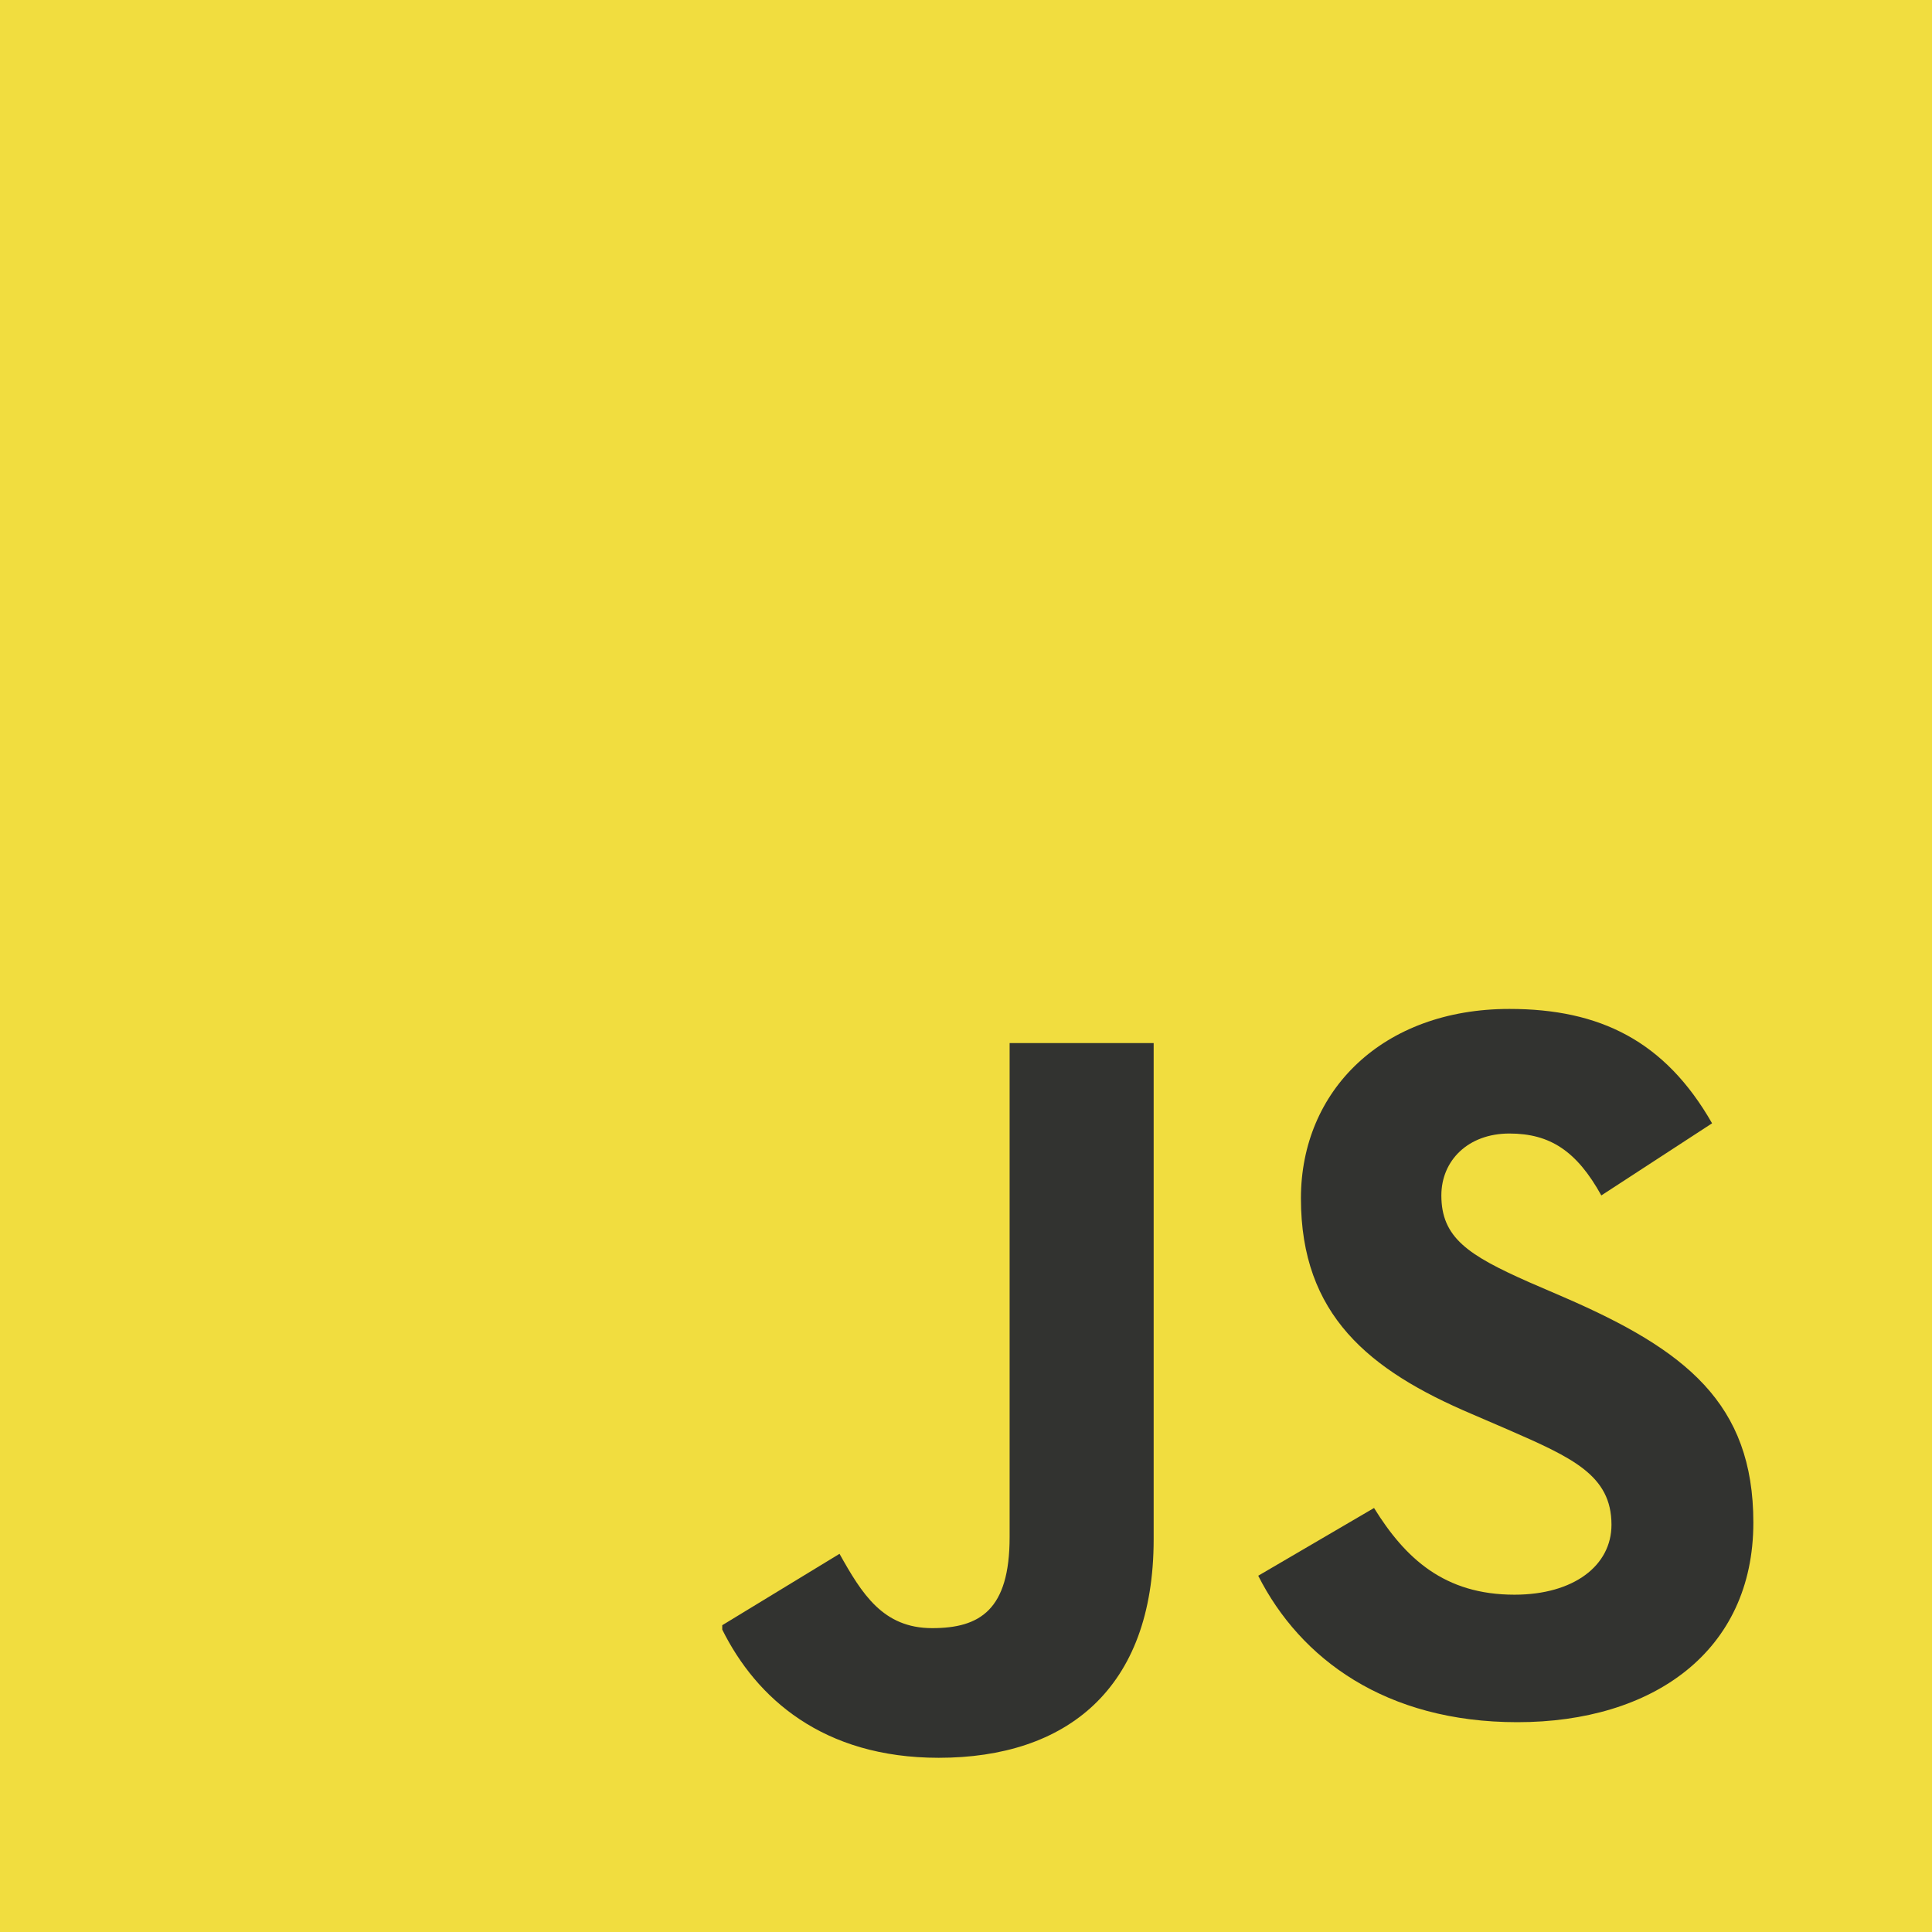 <?xml version="1.0" encoding="UTF-8"?>
<svg width="90px" height="90px" viewBox="0 0 90 90" version="1.1" xmlns="http://www.w3.org/2000/svg" xmlns:xlink="http://www.w3.org/1999/xlink">
    <rect x="0" y="0" width="90" height="90" fill="#808080" stroke="none"/>
    <!-- Generator: sketchtool 41.2 (35397) - http://www.bohemiancoding.com/sketch -->
    <title>0184F2ED-F9EC-4818-82C2-C53C1133F4DB</title>
    <desc>Created with sketchtool.</desc>
    <defs>
        <rect id="path-1" x="0" y="0" width="286" height="126" rx="8"></rect>
        <mask id="mask-2" maskContentUnits="userSpaceOnUse" maskUnits="objectBoundingBox" x="0" y="0" width="286" height="126" fill="white">
            <use xlink:href="#path-1"></use>
        </mask>
        <rect id="path-3" x="0" y="0" width="286" height="126" rx="8"></rect>
        <mask id="mask-4" maskContentUnits="userSpaceOnUse" maskUnits="objectBoundingBox" x="0" y="0" width="286" height="126" fill="white">
            <use xlink:href="#path-3"></use>
        </mask>
    </defs>
    <g id="Page-1" stroke="none" stroke-width="1" fill="none" fill-rule="evenodd">
        <g id="codequiz-B" transform="translate(-258, -436)">
            <rect id="Rectangle-4" fill="#FFFFFF" x="180" y="274" width="1080" height="446" rx="4"></rect>
            <g id="Group-4" transform="translate(258, 436)">
                <rect id="Rectangle-2" fill="#F1DD3F" x="0" y="0" width="90" height="90"></rect>
                <g id="Group-3" transform="translate(33, 47)" fill="#323330">
                    <path d="M31.008,23.248 C32.459,25.59 34.279,27.287 37.55,27.287 C40.315,27.287 42.069,25.929 42.069,24.029 C42.069,21.721 40.248,20.906 37.213,19.582 L35.561,18.87 C30.772,16.833 27.602,14.255 27.602,8.824 C27.602,3.801 31.413,0 37.314,0 C41.529,0 44.564,1.493 46.755,5.328 L41.596,8.688 C40.45,6.618 39.202,5.804 37.314,5.804 C35.392,5.804 34.144,7.059 34.144,8.688 C34.144,10.657 35.392,11.471 38.225,12.727 L39.877,13.44 C45.508,15.884 48.678,18.361 48.678,23.927 C48.678,29.935 43.991,33.226 37.685,33.226 C31.548,33.226 27.569,30.273 25.613,26.404 L31.008,23.248 Z" id="Path"></path>
                    <path d="M0.645,28.709 L6.108,25.383 C7.153,27.249 8.131,28.845 10.424,28.845 C12.65,28.845 14.032,27.996 14.032,24.602 L14.032,1.591 L20.742,1.591 L20.742,24.704 C20.742,31.696 16.662,34.885 10.728,34.885 C5.332,34.885 2.23,32.103 0.645,28.912 L0.645,28.709 L0.645,28.709 Z" id="Path-Copy-2"></path>
                </g>
            </g>
            <g id="Group-2-Copy" transform="translate(239, 418)" stroke="#D3DDEB" stroke-width="2">
                <use id="Rectangle-5" mask="url(#mask-2)" xlink:href="#path-1"></use>
                <use id="Rectangle-5-Copy" mask="url(#mask-4)" xlink:href="#path-3"></use>
            </g>
        </g>
    </g>
</svg>